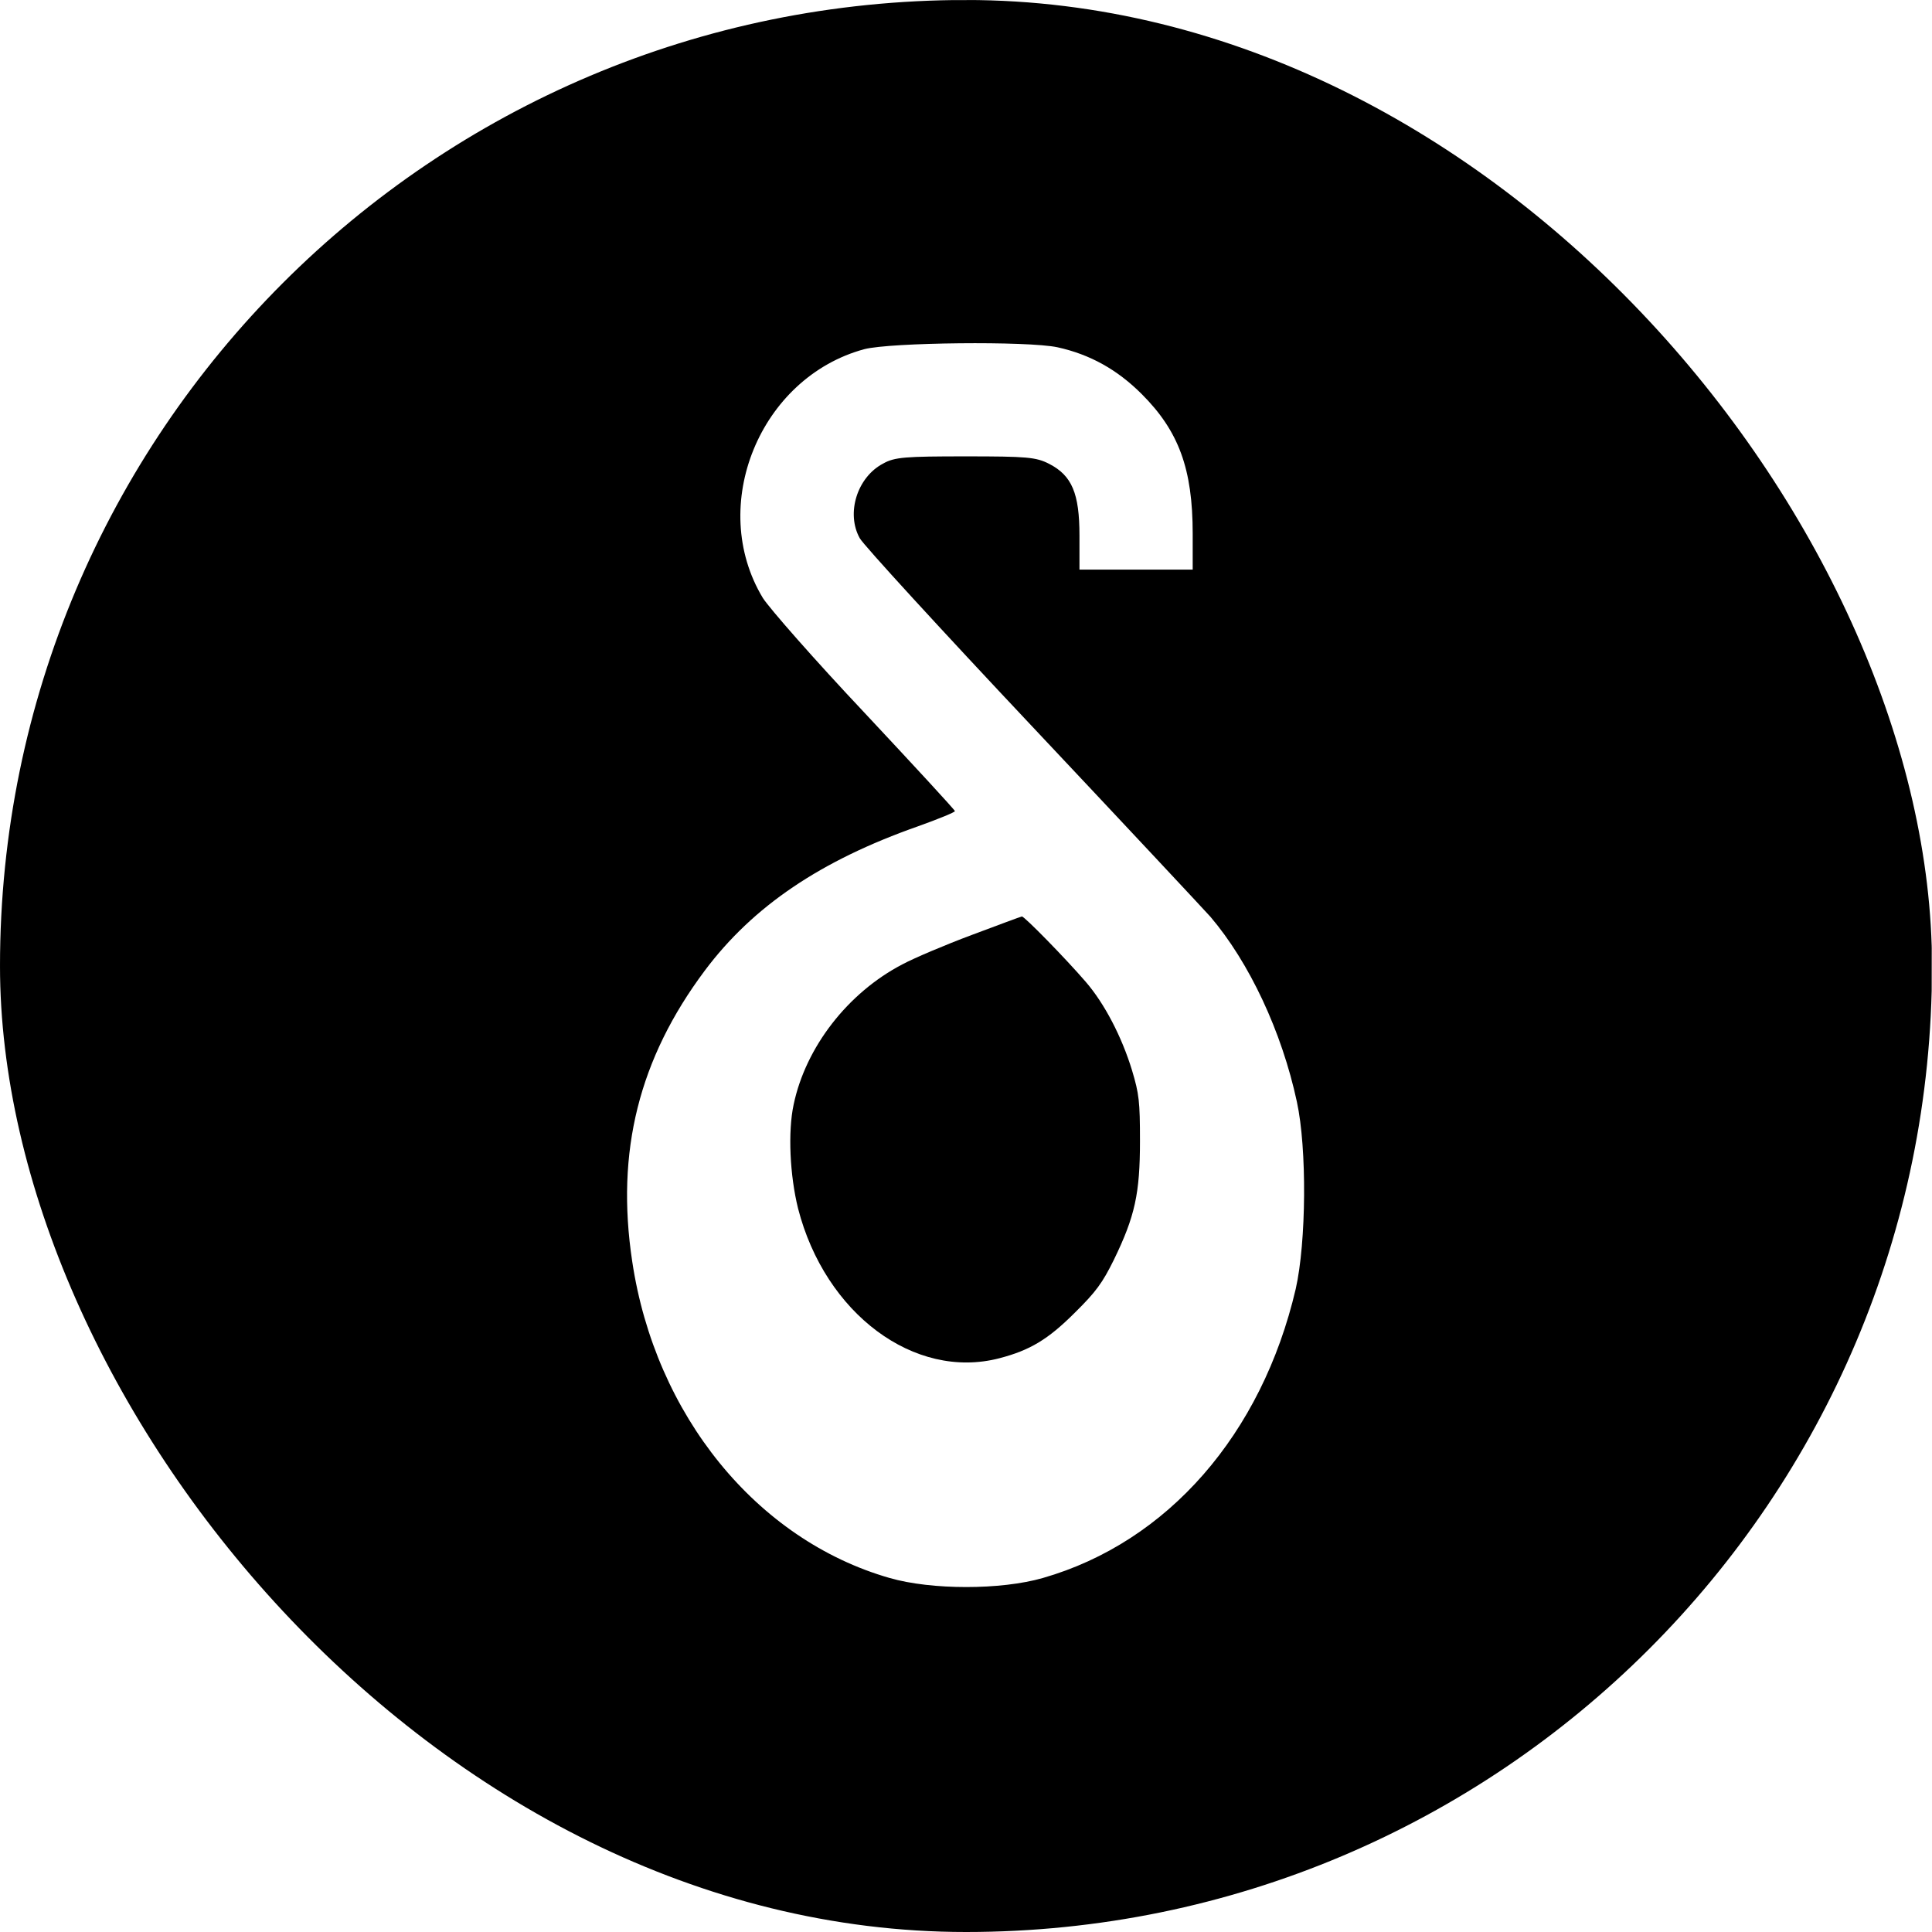 <svg width="145" height="145" viewBox="0 0 145 145" fill="none" xmlns="http://www.w3.org/2000/svg">
<g clip-path="url(#clip0_1_1890)">
<path d="M16.855 0.459C10.17 1.876 4.108 6.917 1.587 13.177C-0.084 17.256 0.001 14.367 0.001 72.489C0.001 130.752 -0.084 127.806 1.615 131.828C3.74 136.87 8.131 141.26 13.201 143.385C17.195 145.084 14.277 144.999 72.518 144.999C130.106 144.999 127.67 145.056 131.551 143.555C136.423 141.629 140.984 137.238 143.222 132.282C145.006 128.316 144.864 132.99 144.978 73.48C145.034 24.819 145.006 19.154 144.61 17.142C142.91 8.73 136.366 2.159 127.982 0.431C126.027 0.035 120.163 -0.022 72.319 0.006C25.948 0.035 18.583 0.091 16.855 0.459ZM79.373 26.065C81.809 26.603 83.848 27.736 85.69 29.577C88.466 32.353 89.514 35.185 89.514 40.057V42.748H85.265H81.016V40.199C81.016 37.026 80.449 35.695 78.749 34.817C77.758 34.307 77.078 34.251 72.461 34.251C67.957 34.251 67.135 34.307 66.286 34.789C64.331 35.808 63.481 38.528 64.529 40.397C64.784 40.878 70.62 47.252 77.503 54.559C84.358 61.839 90.364 68.268 90.845 68.806C93.763 72.234 96.199 77.417 97.332 82.685C98.097 86.198 98.04 93.222 97.247 96.734C94.698 107.639 87.644 115.74 78.268 118.431C75.124 119.337 69.912 119.337 66.767 118.431C56.796 115.57 49.176 106.223 47.448 94.667C46.202 86.424 47.958 79.456 52.887 72.857C56.513 68.013 61.583 64.586 68.92 62.008C70.421 61.47 71.668 60.961 71.668 60.876C71.668 60.791 68.609 57.477 64.898 53.511C61.158 49.546 57.731 45.637 57.249 44.872C53.085 37.961 57.023 28.331 64.869 26.206C66.824 25.697 77.135 25.583 79.373 26.065Z" fill="black"/>
<path d="M72.925 70.173C70.919 70.923 68.582 71.915 67.722 72.378C63.622 74.516 60.469 78.595 59.565 82.894C59.124 84.944 59.279 88.207 59.896 90.698C61.924 98.59 68.626 103.594 74.997 101.941C77.29 101.346 78.657 100.53 80.663 98.524C82.25 96.959 82.735 96.297 83.595 94.556C85.182 91.293 85.557 89.573 85.557 85.627C85.557 82.673 85.491 82.1 84.962 80.336C84.19 77.801 82.89 75.31 81.479 73.679C79.957 71.915 76.871 68.762 76.695 68.784C76.629 68.784 74.931 69.424 72.925 70.173Z" fill="black"/>
</g>
<defs>
<clipPath id="clip0_1_1890">
<rect width="145" height="145" rx="72.5" fill="white"/>
</clipPath>
</defs>
</svg>
